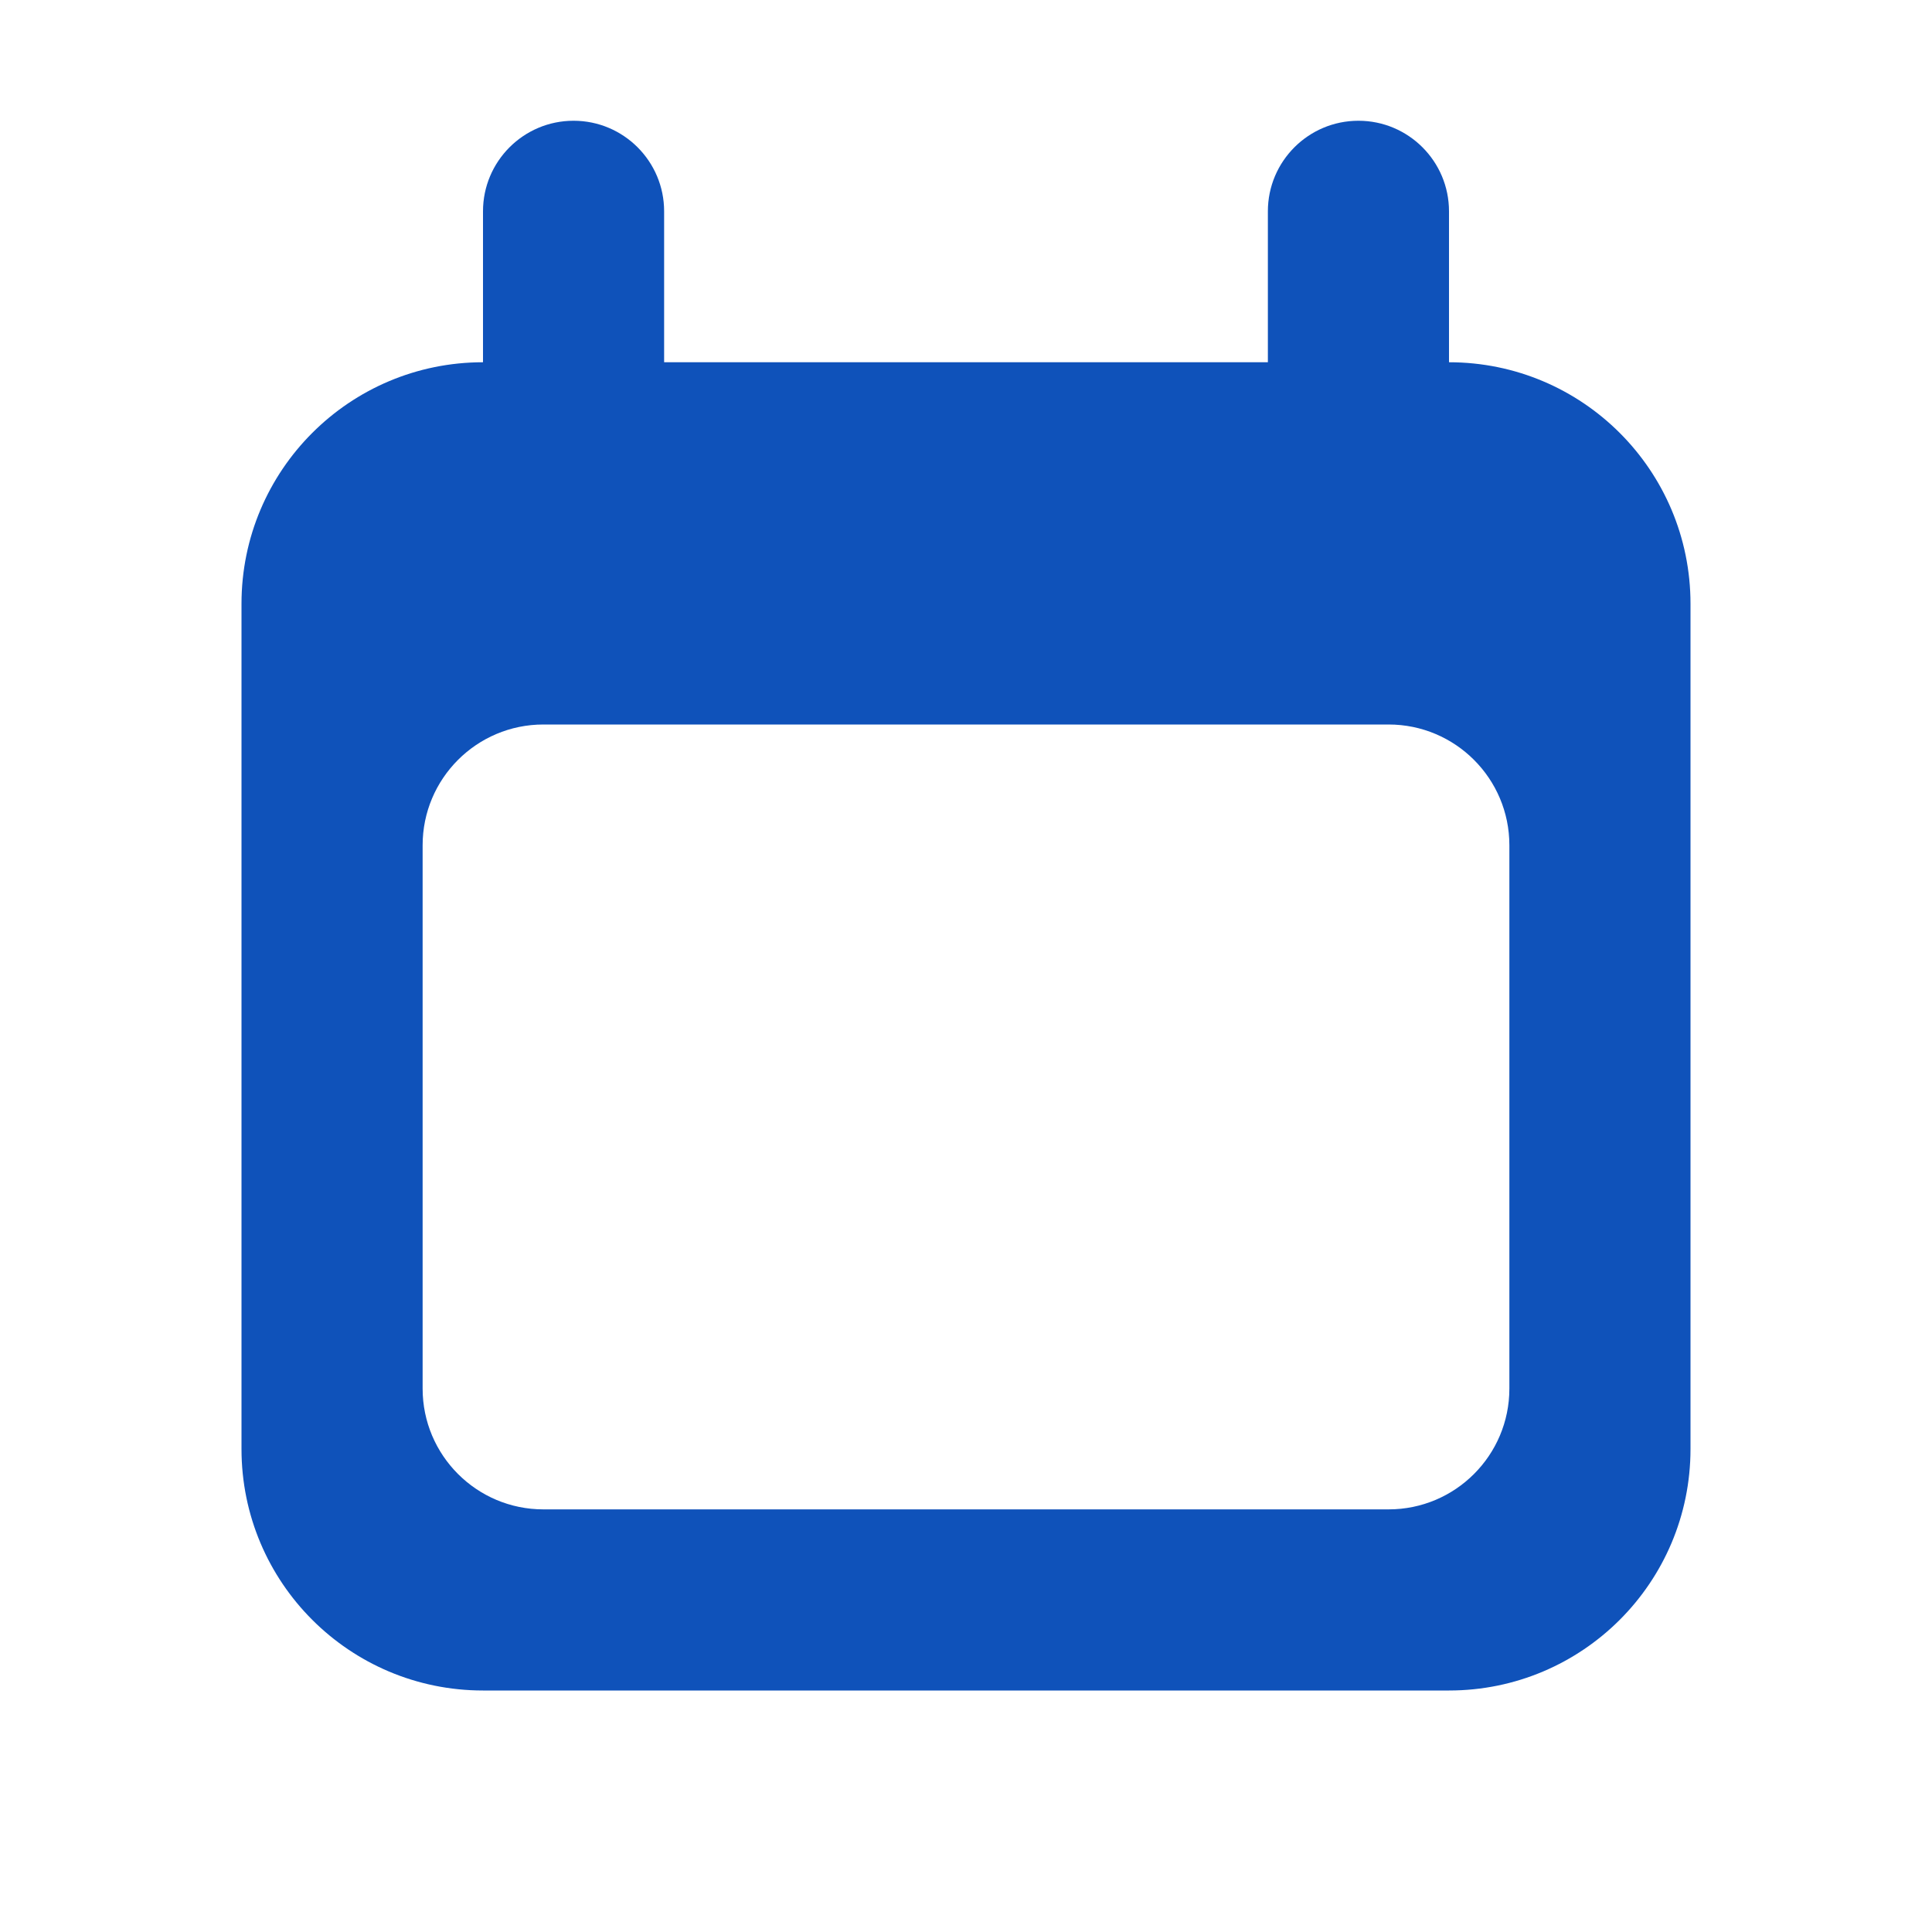 <svg width="16" height="16" viewBox="0 0 16 16" fill="none" xmlns="http://www.w3.org/2000/svg">
<path fill-rule="evenodd" clip-rule="evenodd" d="M4 1.75C4 1.336 4.336 1 4.75 1C5.164 1 5.5 1.336 5.5 1.75V3H10.5V1.75C10.5 1.336 10.836 1 11.25 1C11.664 1 12 1.336 12 1.75V3C13.105 3 14 3.895 14 5V12C14 13.105 13.105 14 12 14H4C2.895 14 2 13.105 2 12V5C2 3.895 2.895 3 4 3V1.75ZM4.5 6C3.948 6 3.5 6.448 3.5 7V11.5C3.5 12.052 3.948 12.5 4.5 12.5H11.5C12.052 12.5 12.5 12.052 12.5 11.5V7C12.5 6.448 12.052 6 11.5 6H4.5Z" fill="#0F52BA"/>
</svg>
